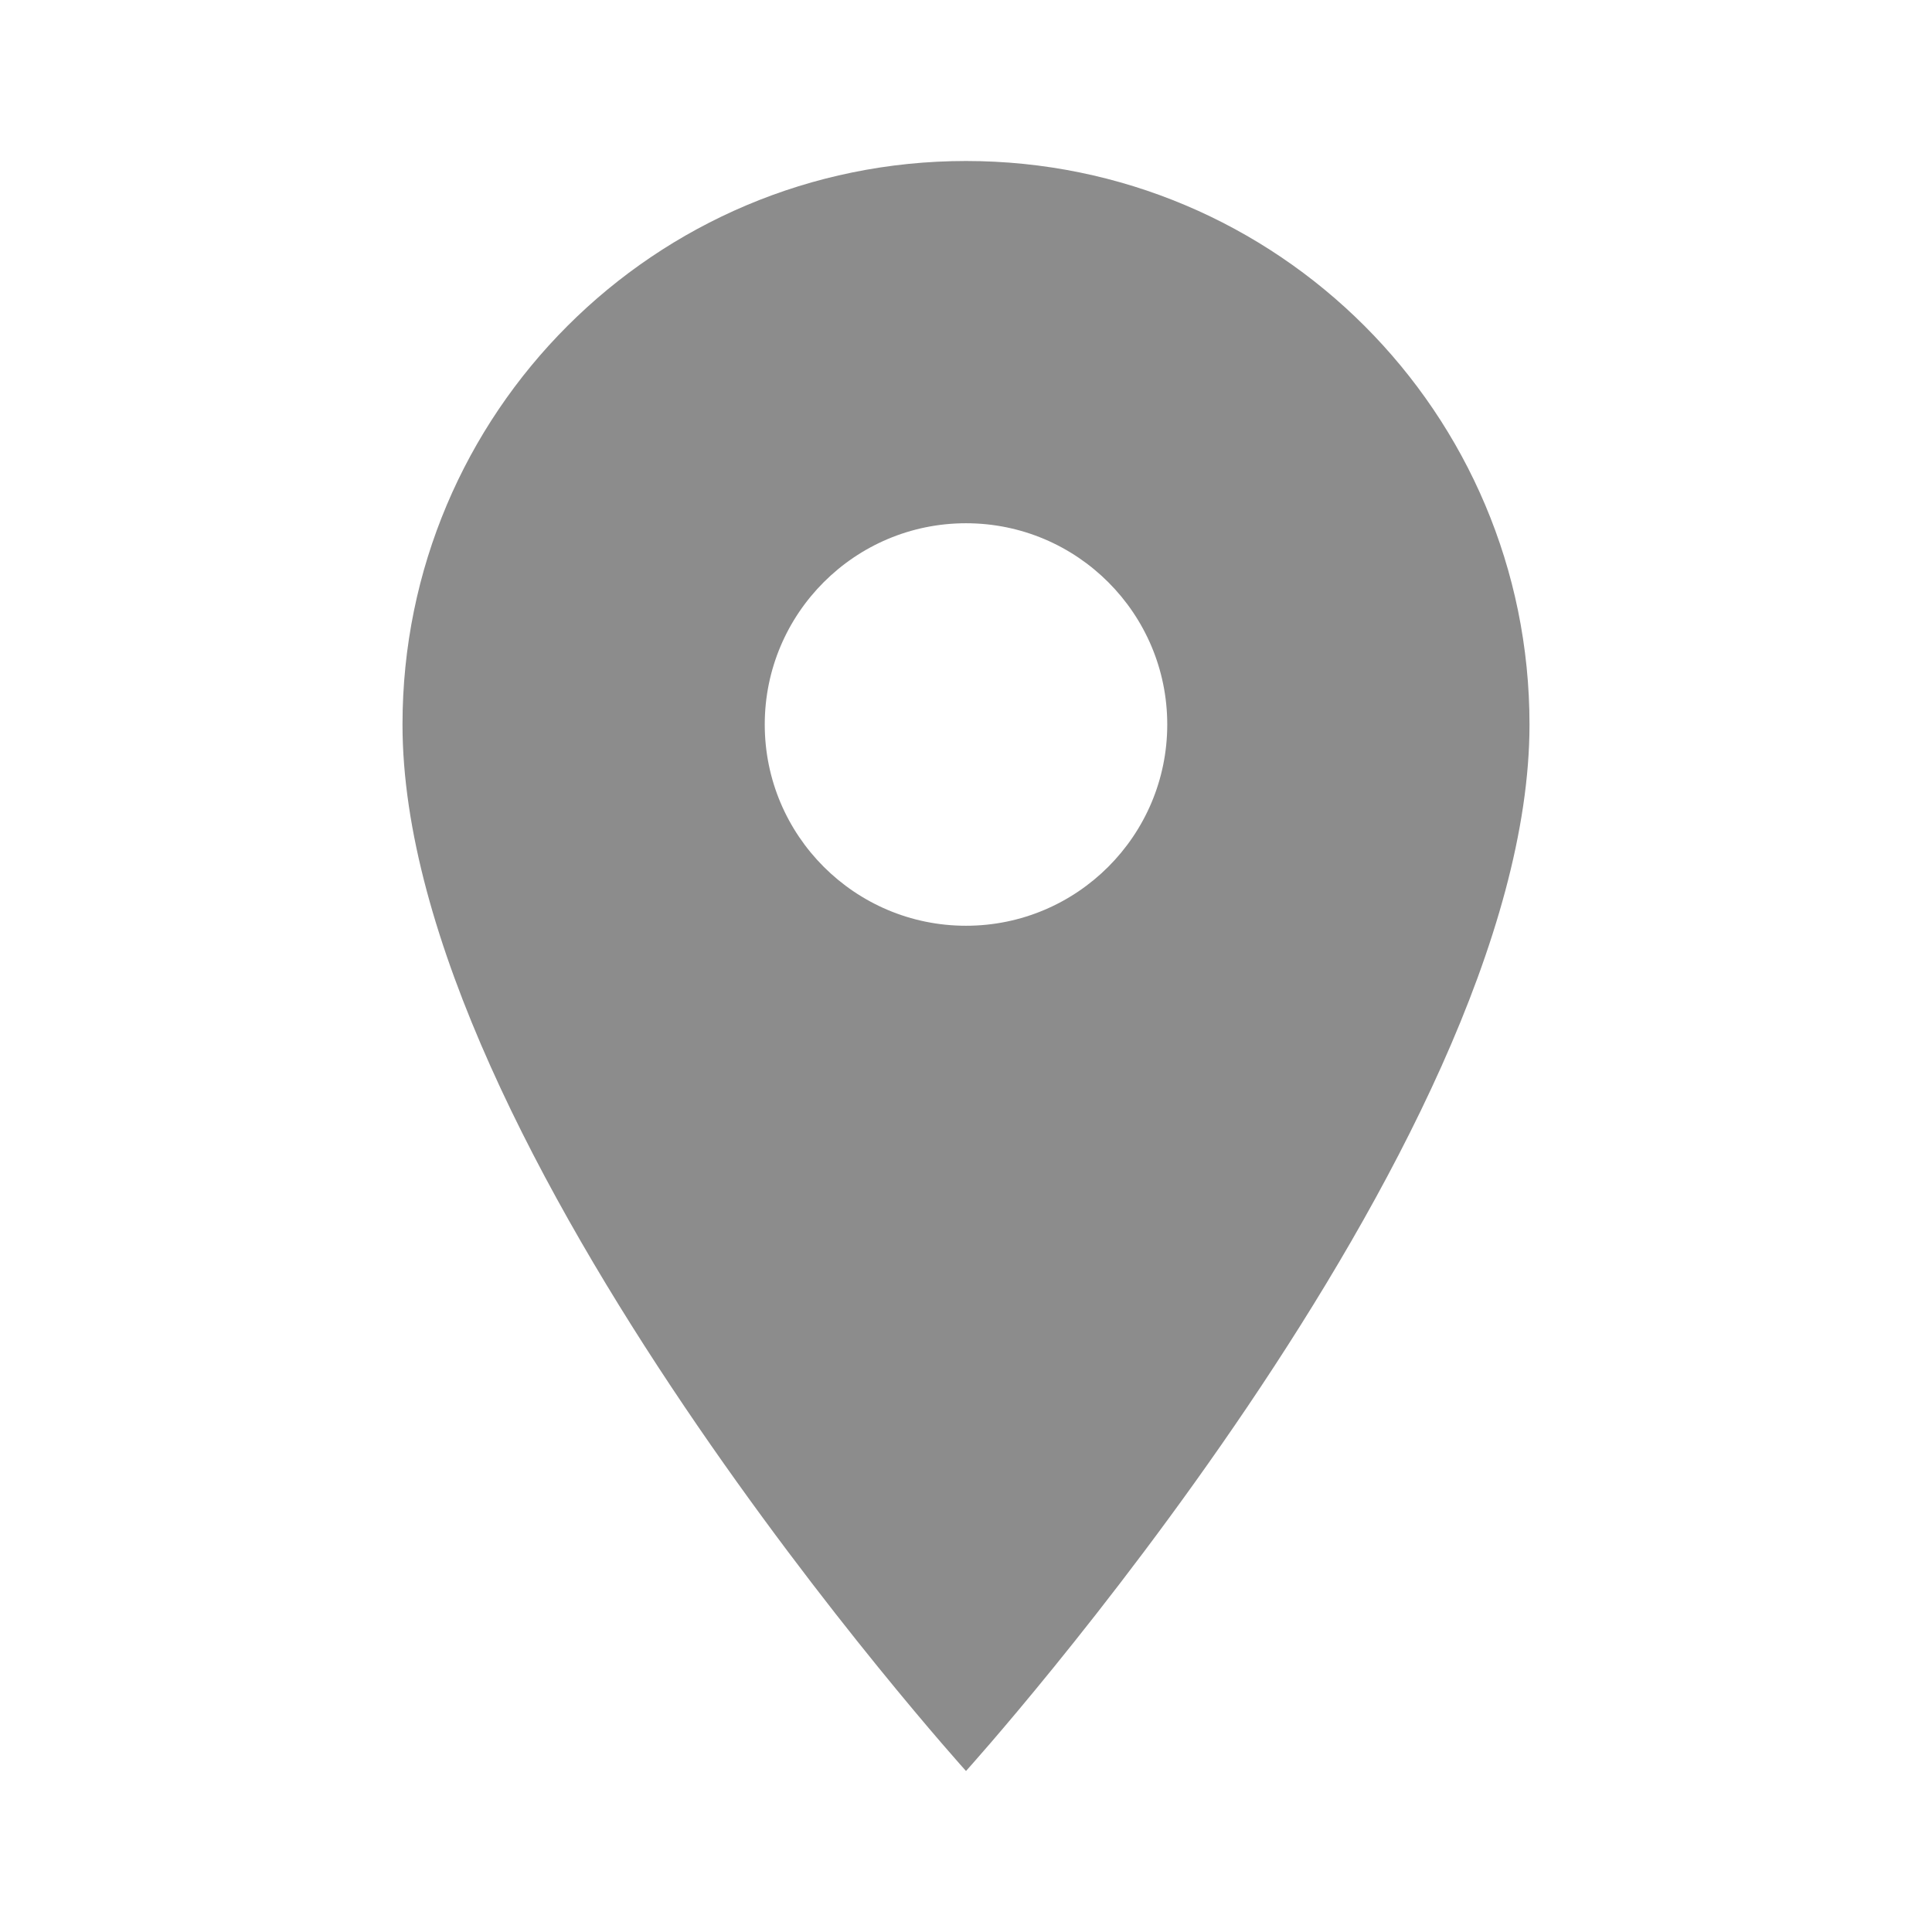 <svg xmlns="http://www.w3.org/2000/svg" width="18" height="18" viewBox="0 0 18 18"><g fill="none" fill-rule="evenodd"><polygon points="0 0 18 0 18 18 0 18"/><path fill="#8C8C8C" fill-rule="nonzero" d="M9,1.5 C6.098,1.5 3.75,3.848 3.75,6.75 C3.75,10.688 9,16.5 9,16.5 C9,16.5 14.25,10.688 14.25,6.75 C14.25,3.848 11.902,1.5 9,1.5 Z M9,8.625 C7.965,8.625 7.125,7.785 7.125,6.75 C7.125,5.715 7.965,4.875 9,4.875 C10.035,4.875 10.875,5.715 10.875,6.75 C10.875,7.785 10.035,8.625 9,8.625 Z"/></g></svg>